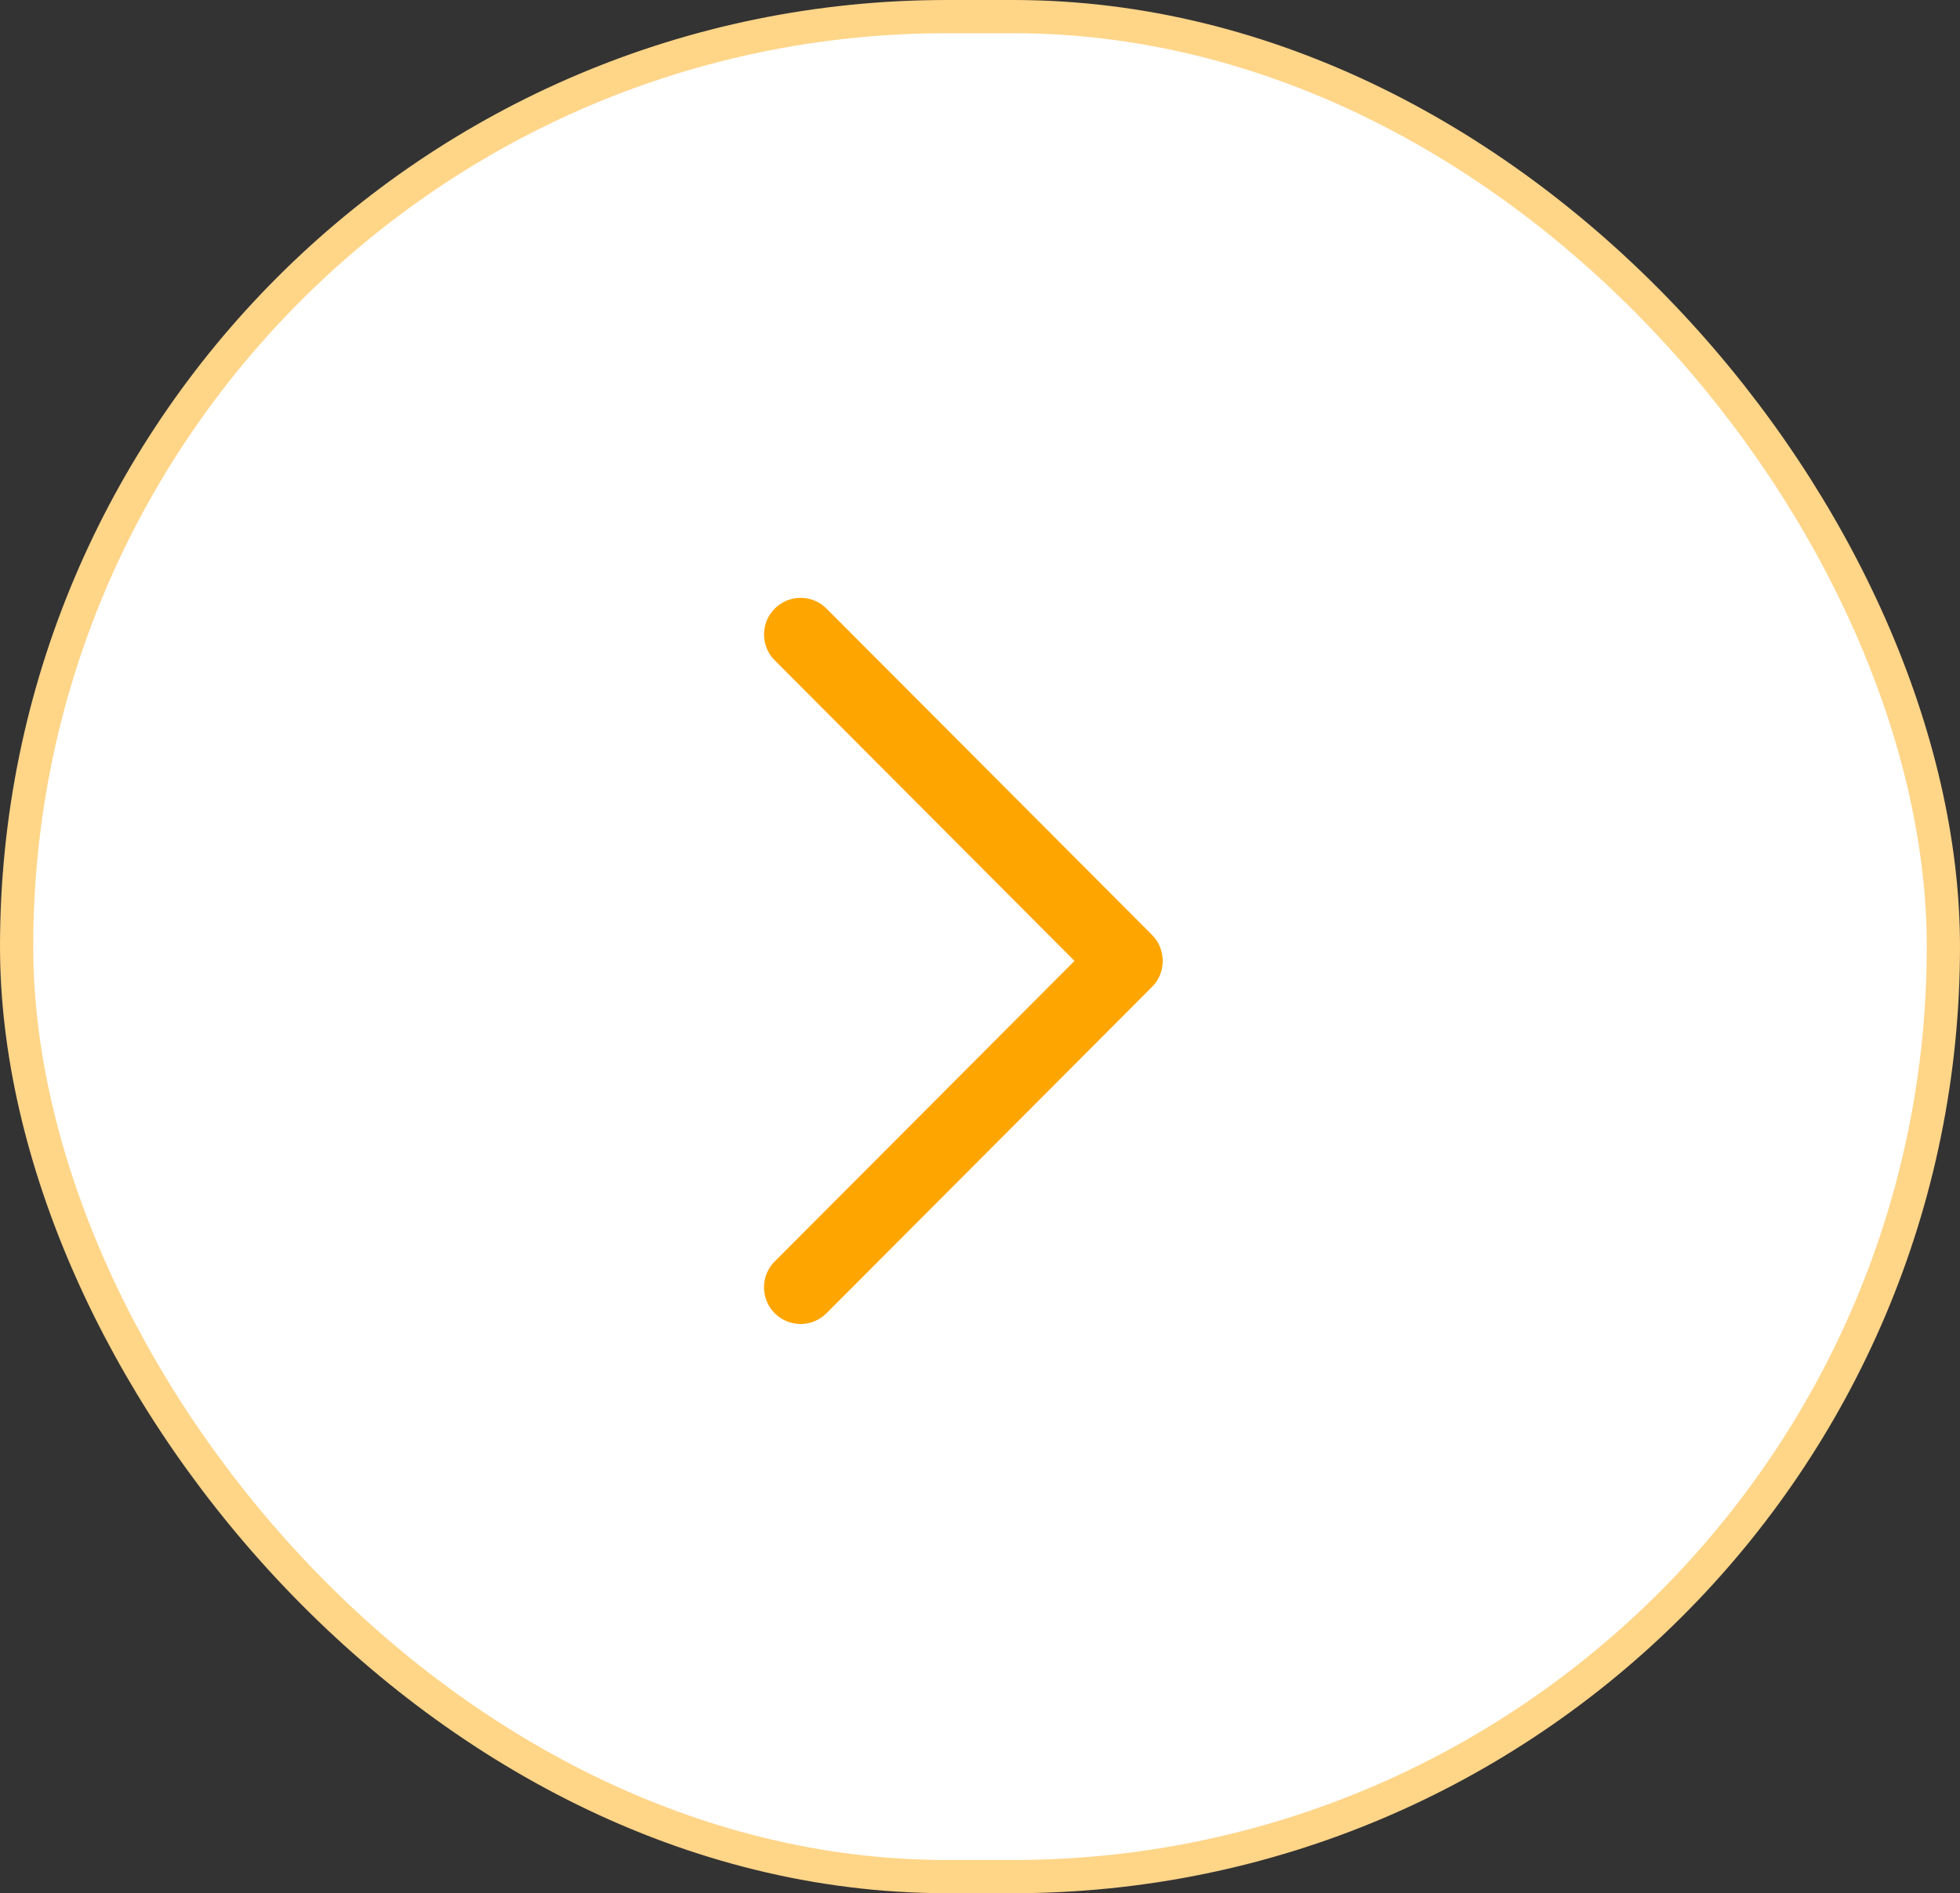 <svg width="59" height="57" viewBox="0 0 59 57" fill="none" xmlns="http://www.w3.org/2000/svg">
<rect x="0" y="0" width="59" height="57" fill="#333333" stroke="none"/>
<rect x="0.5" y="0.5" width="58" height="56" rx="28" fill="white" stroke="#FFD588"/>
<path d="M34.681 29.711C35.106 29.286 35.106 28.576 34.681 28.15L24.879 18.323C24.449 17.892 23.751 17.892 23.322 18.323C22.891 18.753 22.891 19.452 23.322 19.882L32.345 28.931L23.32 37.979C22.89 38.41 22.89 39.108 23.32 39.539C23.751 39.97 24.449 39.97 24.878 39.539L34.681 29.711Z" fill="#FFA500"/>
</svg>
